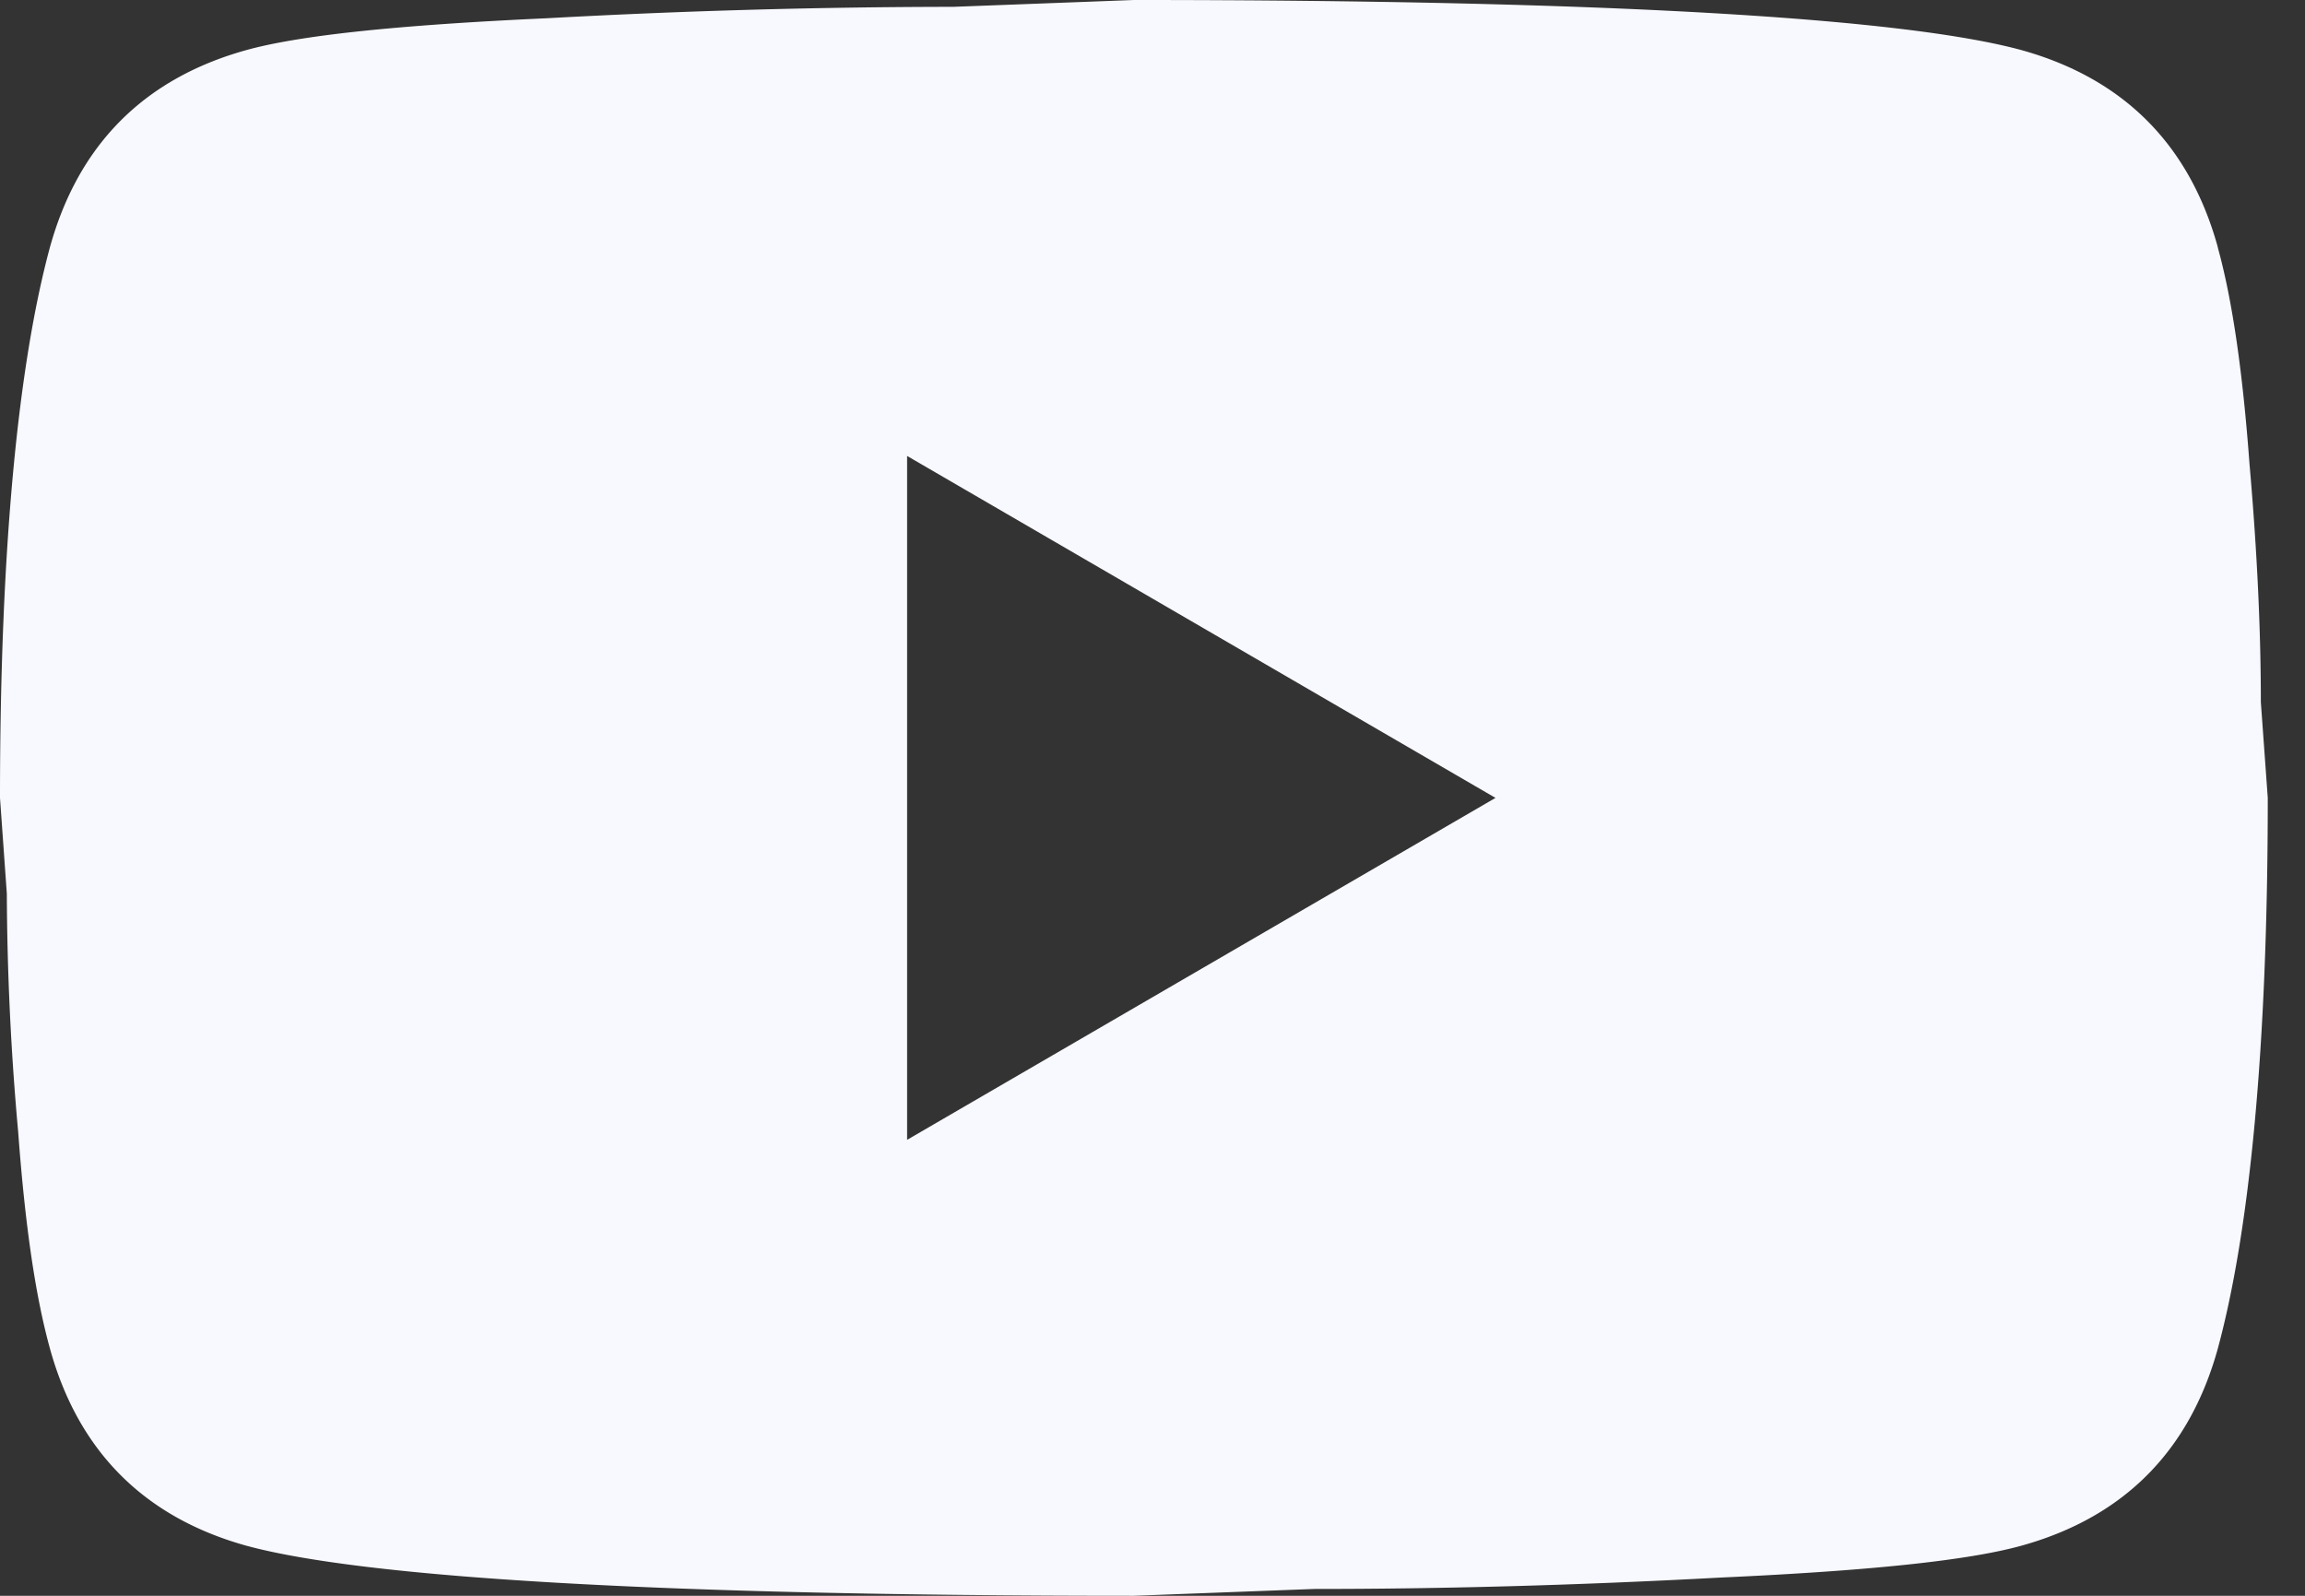<svg width="26" height="18" fill="none" xmlns="http://www.w3.org/2000/svg"><rect width="100%" height="100%" fill="#333333" stroke="none"/><path d="M10.232 12.857 16.869 9l-6.637-3.857v7.714ZM25.016 2.79c.167.604.282 1.414.358 2.443.09 1.028.128 1.916.128 2.687L25.58 9c0 2.816-.205 4.886-.563 6.21-.32 1.157-1.061 1.903-2.212 2.224-.601.167-1.701.283-3.39.36-1.662.09-3.184.129-4.591.129L12.789 18c-5.358 0-8.696-.206-10.014-.566-1.15-.321-1.893-1.067-2.212-2.224-.167-.604-.282-1.414-.358-2.443a31.095 31.095 0 0 1-.128-2.687L0 9c0-2.816.205-4.886.563-6.21C.883 1.633 1.624.887 2.775.566c.601-.167 1.701-.283 3.39-.36a84.793 84.793 0 0 1 4.59-.129L12.79 0c5.36 0 8.697.206 10.015.566 1.15.321 1.893 1.067 2.212 2.224Z" fill="#F8F9FF"/></svg>